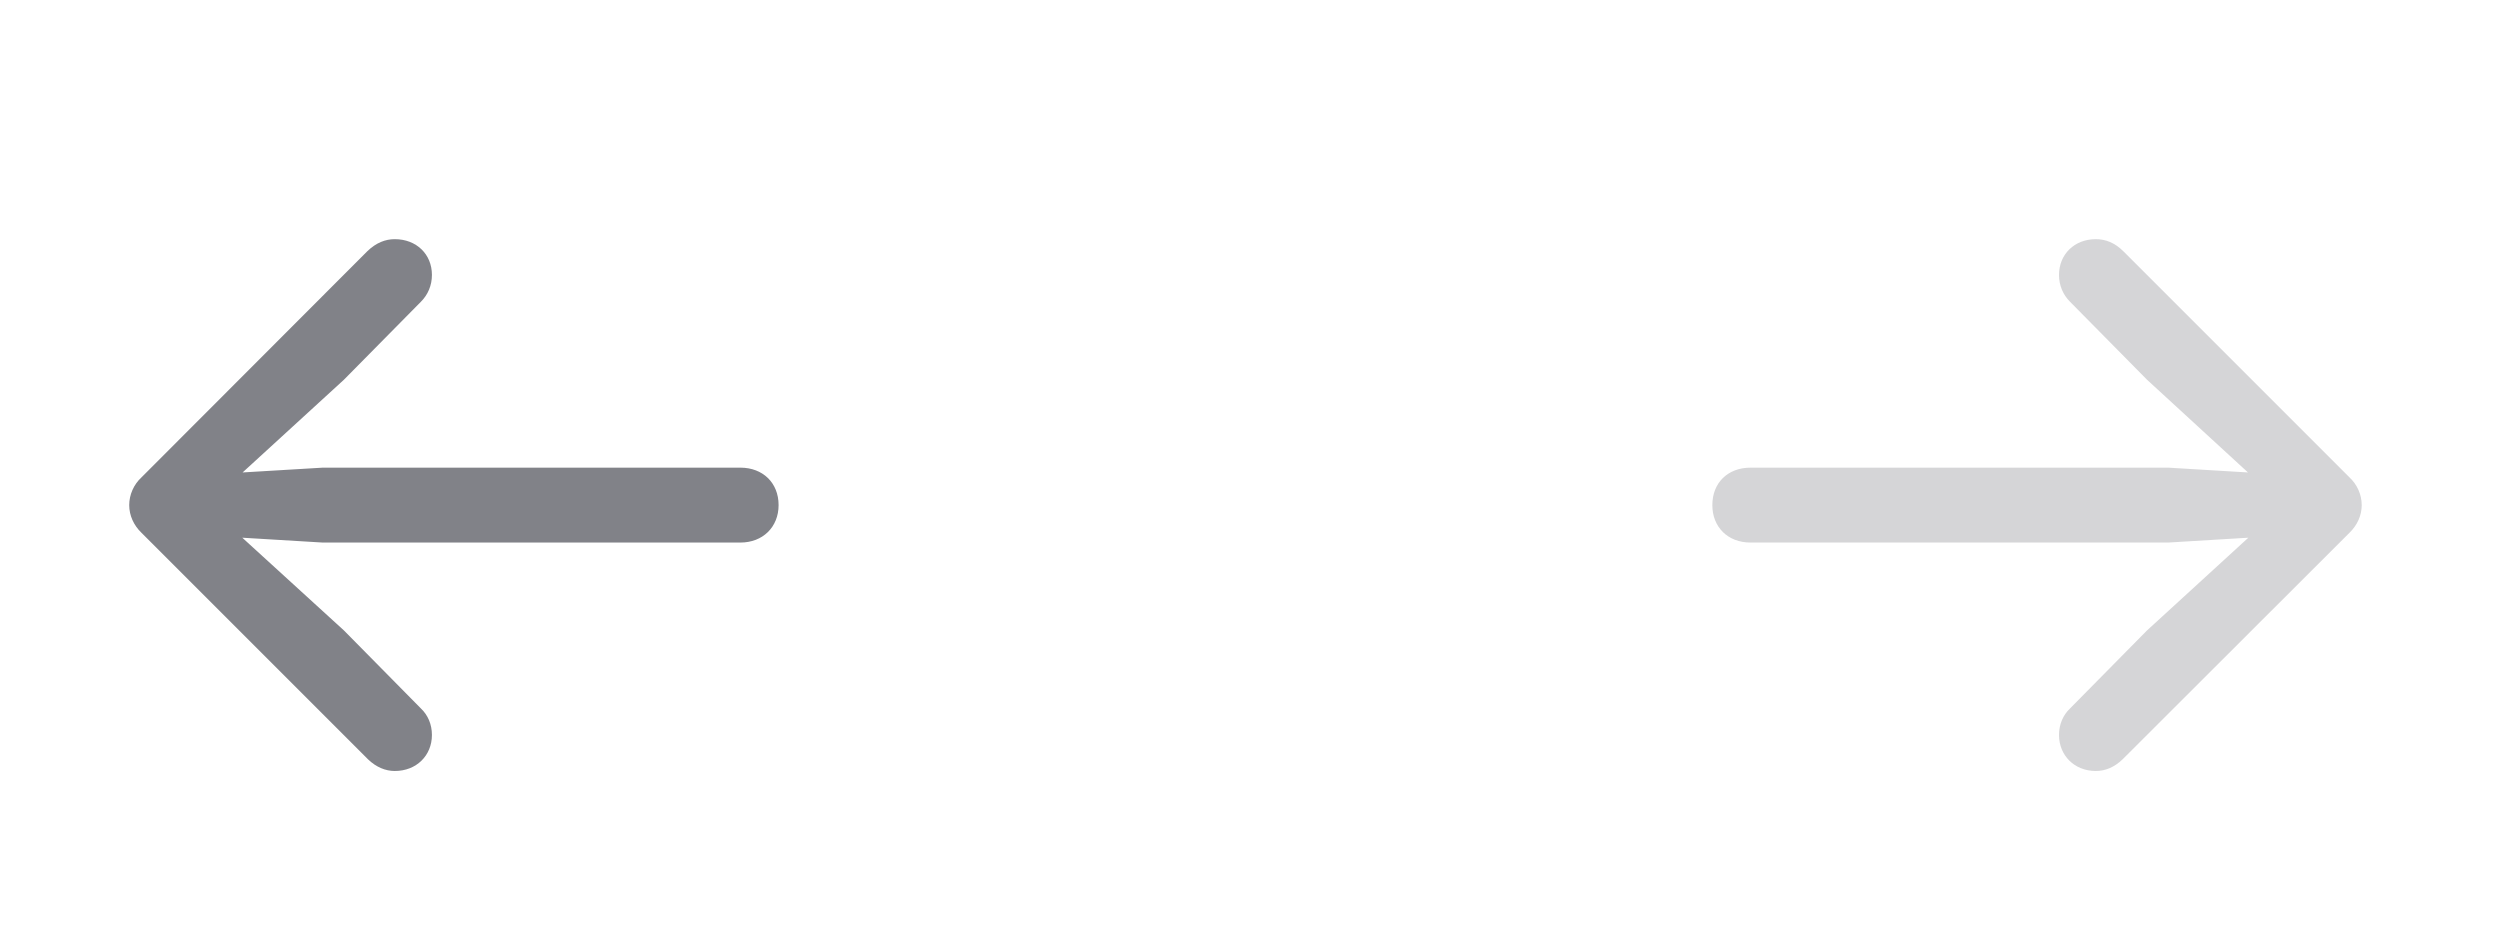 <svg width="48" height="18" viewBox="0 0 48 18" fill="none" xmlns="http://www.w3.org/2000/svg">
<g clip-path="url(#clip0_2_3279)">
<path d="M2.481 9.698C2.481 9.896 2.567 10.087 2.719 10.232L7.066 14.579C7.224 14.731 7.402 14.803 7.58 14.803C7.996 14.803 8.293 14.506 8.293 14.111C8.293 13.906 8.214 13.728 8.082 13.603L6.604 12.105L4.652 10.324L6.195 10.417H14.216C14.645 10.417 14.949 10.12 14.949 9.698C14.949 9.269 14.645 8.979 14.216 8.979H6.195L4.658 9.071L6.604 7.29L8.082 5.793C8.214 5.661 8.293 5.483 8.293 5.278C8.293 4.882 7.996 4.592 7.58 4.592C7.402 4.592 7.224 4.658 7.053 4.823L2.719 9.163C2.567 9.302 2.481 9.5 2.481 9.698Z" fill="#2D3039" fill-opacity="0.6"/>
<path d="M45.345 9.698C45.345 9.5 45.259 9.302 45.107 9.163L40.767 4.823C40.602 4.658 40.424 4.592 40.239 4.592C39.83 4.592 39.533 4.882 39.533 5.278C39.533 5.483 39.612 5.661 39.744 5.793L41.222 7.29L43.161 9.071L41.631 8.979H33.61C33.174 8.979 32.877 9.269 32.877 9.698C32.877 10.12 33.174 10.417 33.61 10.417H41.631L43.168 10.324L41.222 12.105L39.744 13.603C39.612 13.728 39.533 13.906 39.533 14.111C39.533 14.506 39.83 14.803 40.239 14.803C40.424 14.803 40.595 14.731 40.754 14.579L45.107 10.232C45.259 10.087 45.345 9.896 45.345 9.698Z" fill="#2D3039" fill-opacity="0.2"/>
</g>
<defs>
<clipPath id="clip0_2_3279">
<rect width="47.283" height="16.887" fill="white" transform="translate(0.286 0.958)"/>
</clipPath>
</defs>
</svg>
